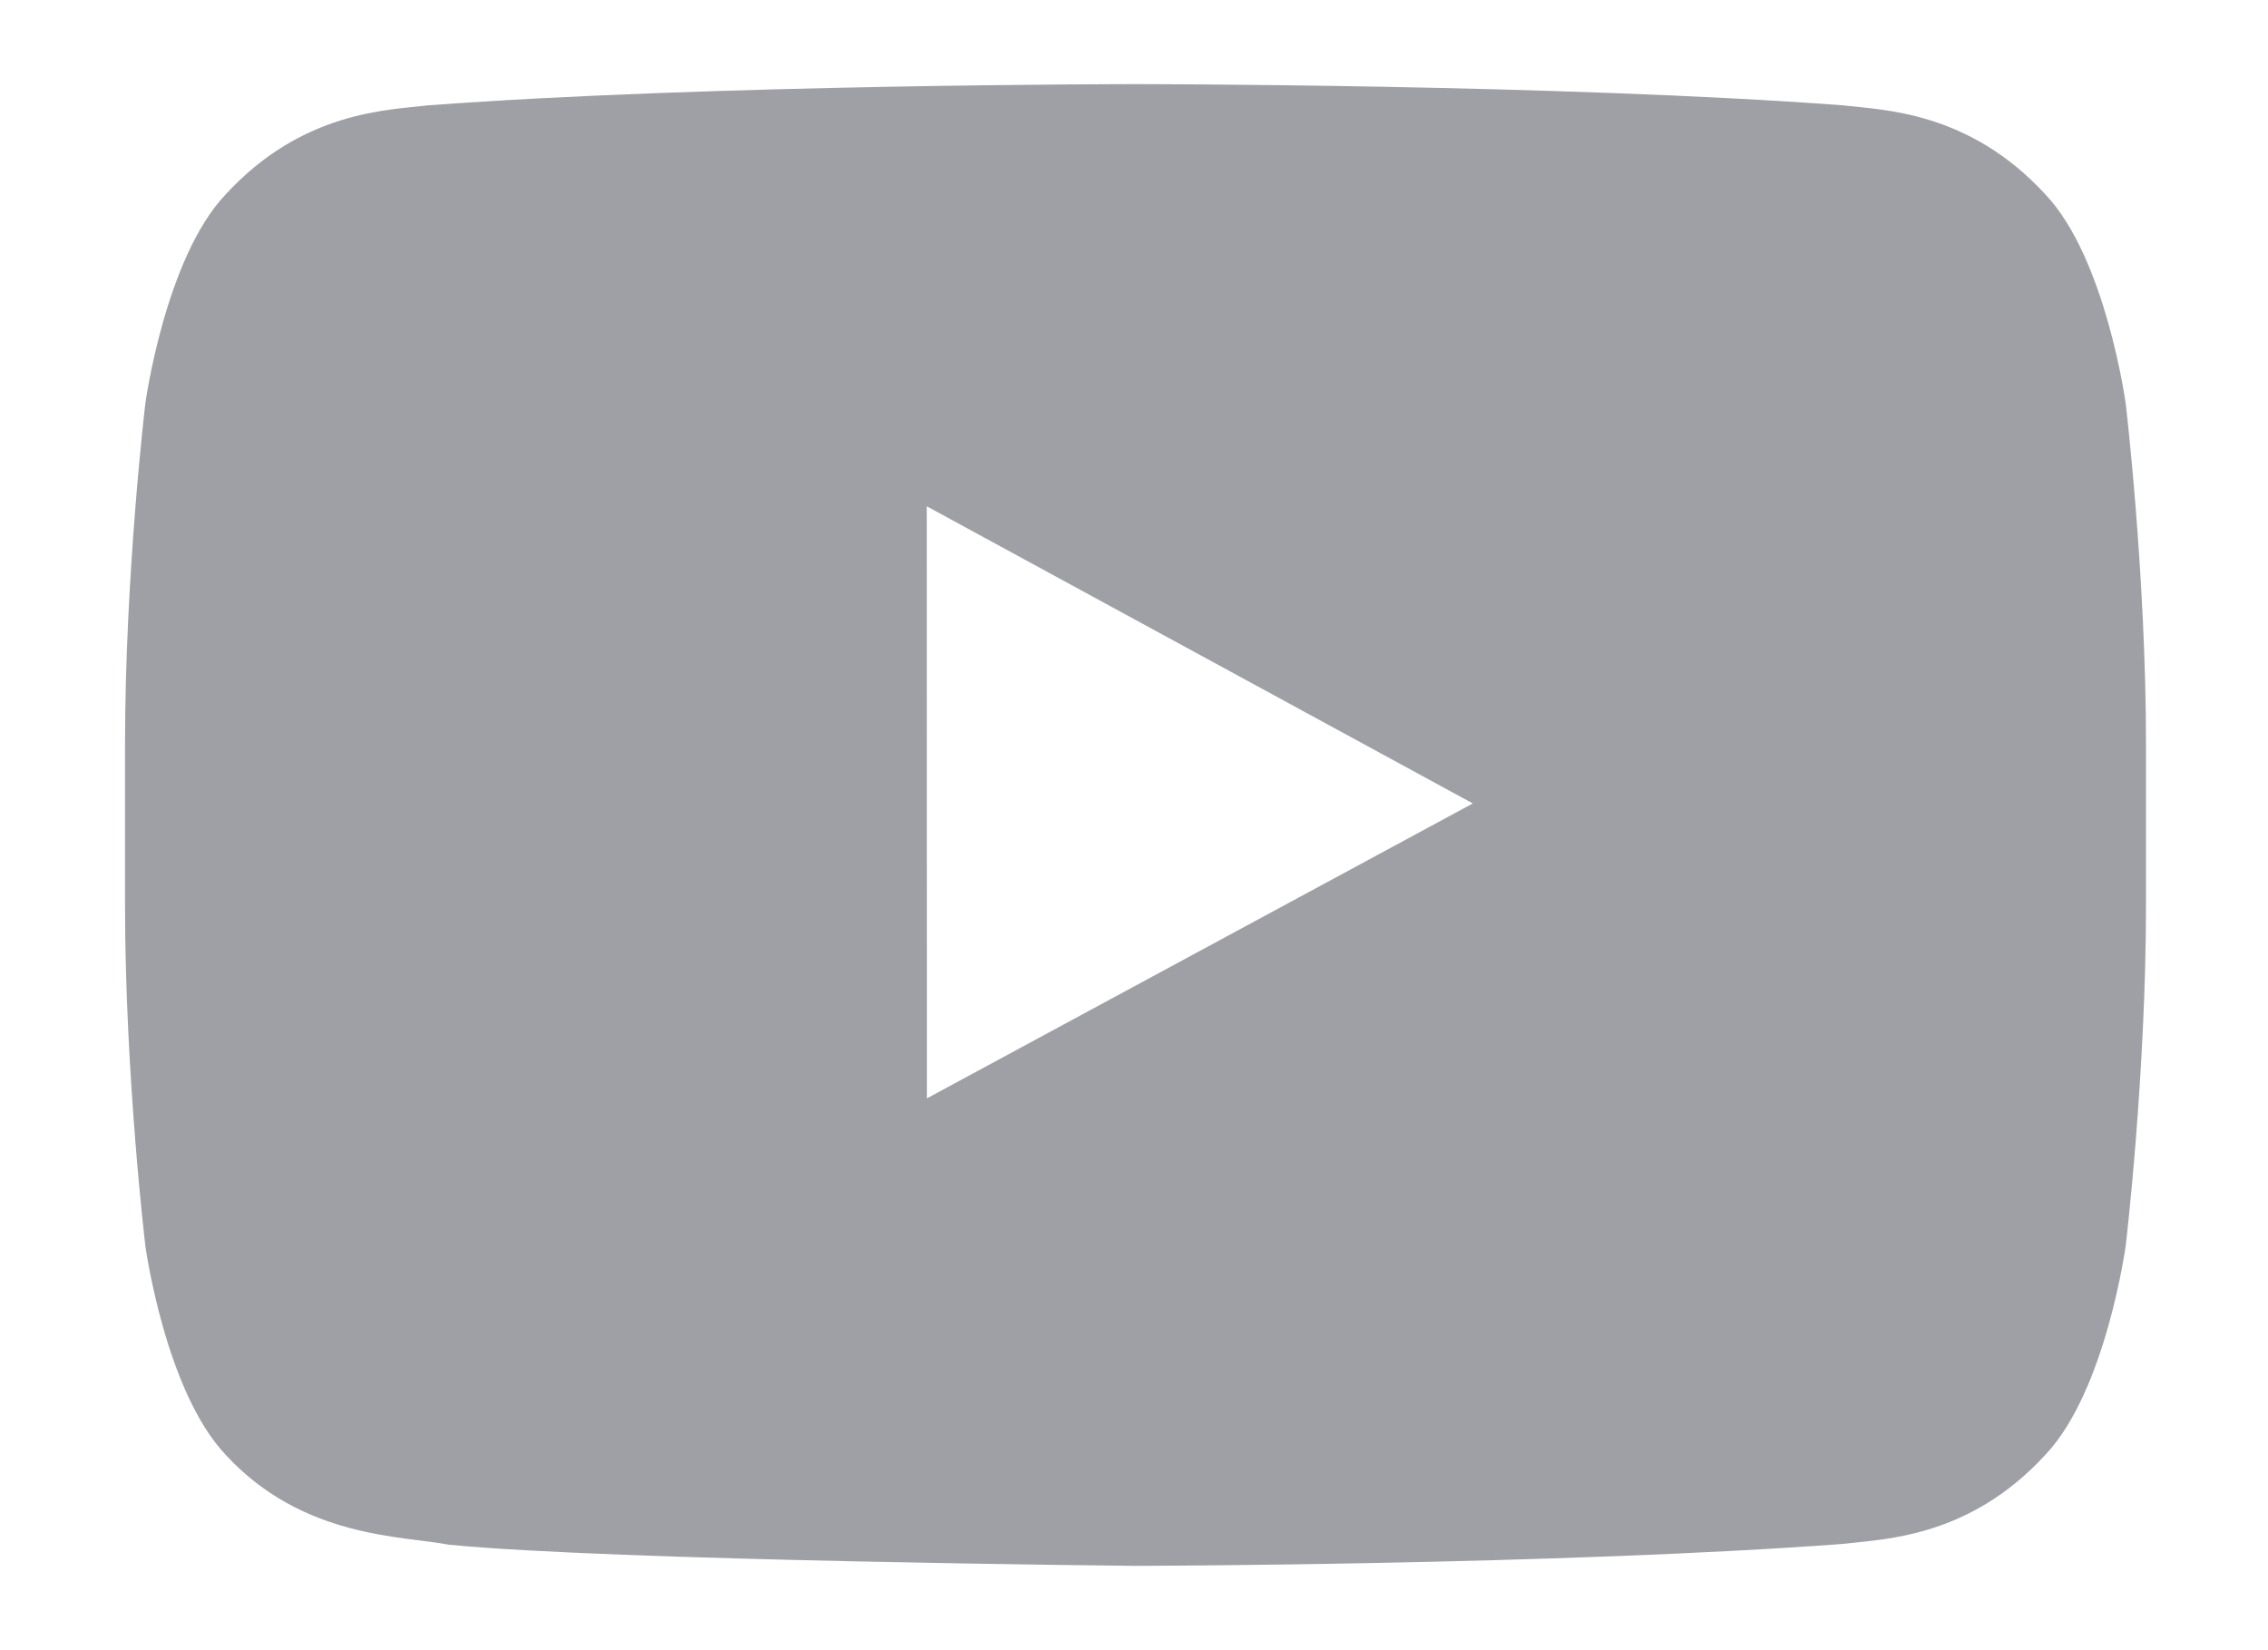 <?xml version="1.0" encoding="utf-8"?>
<!-- Generator: Adobe Illustrator 16.0.0, SVG Export Plug-In . SVG Version: 6.00 Build 0)  -->
<!DOCTYPE svg PUBLIC "-//W3C//DTD SVG 1.1//EN" "http://www.w3.org/Graphics/SVG/1.1/DTD/svg11.dtd">
<svg version="1.1" id="Icons" xmlns="http://www.w3.org/2000/svg" xmlns:xlink="http://www.w3.org/1999/xlink" x="0px" y="0px"
	 width="33.667px" height="24.5px" viewBox="0 0 33.667 24.5" enable-background="new 0 0 33.667 24.5" xml:space="preserve">
<g>
	<g>
		<g id="Lozenge_19_">
			<g>
				<path fill="#9EA0A5" d="M31.555,5.993c0,0-0.293-2.157-1.191-3.105c-1.141-1.244-2.42-1.253-3.004-1.324
					c-4.201-0.315-10.496-0.315-10.496-0.315H16.85c0,0-6.299,0-10.496,0.315c-0.586,0.071-1.863,0.08-3.006,1.324
					C2.45,3.836,2.157,5.993,2.157,5.993s-0.301,2.531-0.301,5.062v2.372c0,2.534,0.301,5.065,0.301,5.065s0.293,2.154,1.191,3.104
					c1.143,1.246,2.643,1.205,3.309,1.336c2.4,0.24,10.199,0.315,10.199,0.315s6.303-0.012,10.504-0.326
					c0.584-0.073,1.863-0.079,3.004-1.325c0.898-0.949,1.191-3.104,1.191-3.104s0.301-2.531,0.301-5.065v-2.372
					C31.856,8.524,31.555,5.993,31.555,5.993z M13.76,16.306l-0.002-8.789l8.105,4.411L13.76,16.306z"/>
			</g>
		</g>
	</g>
</g>
</svg>
